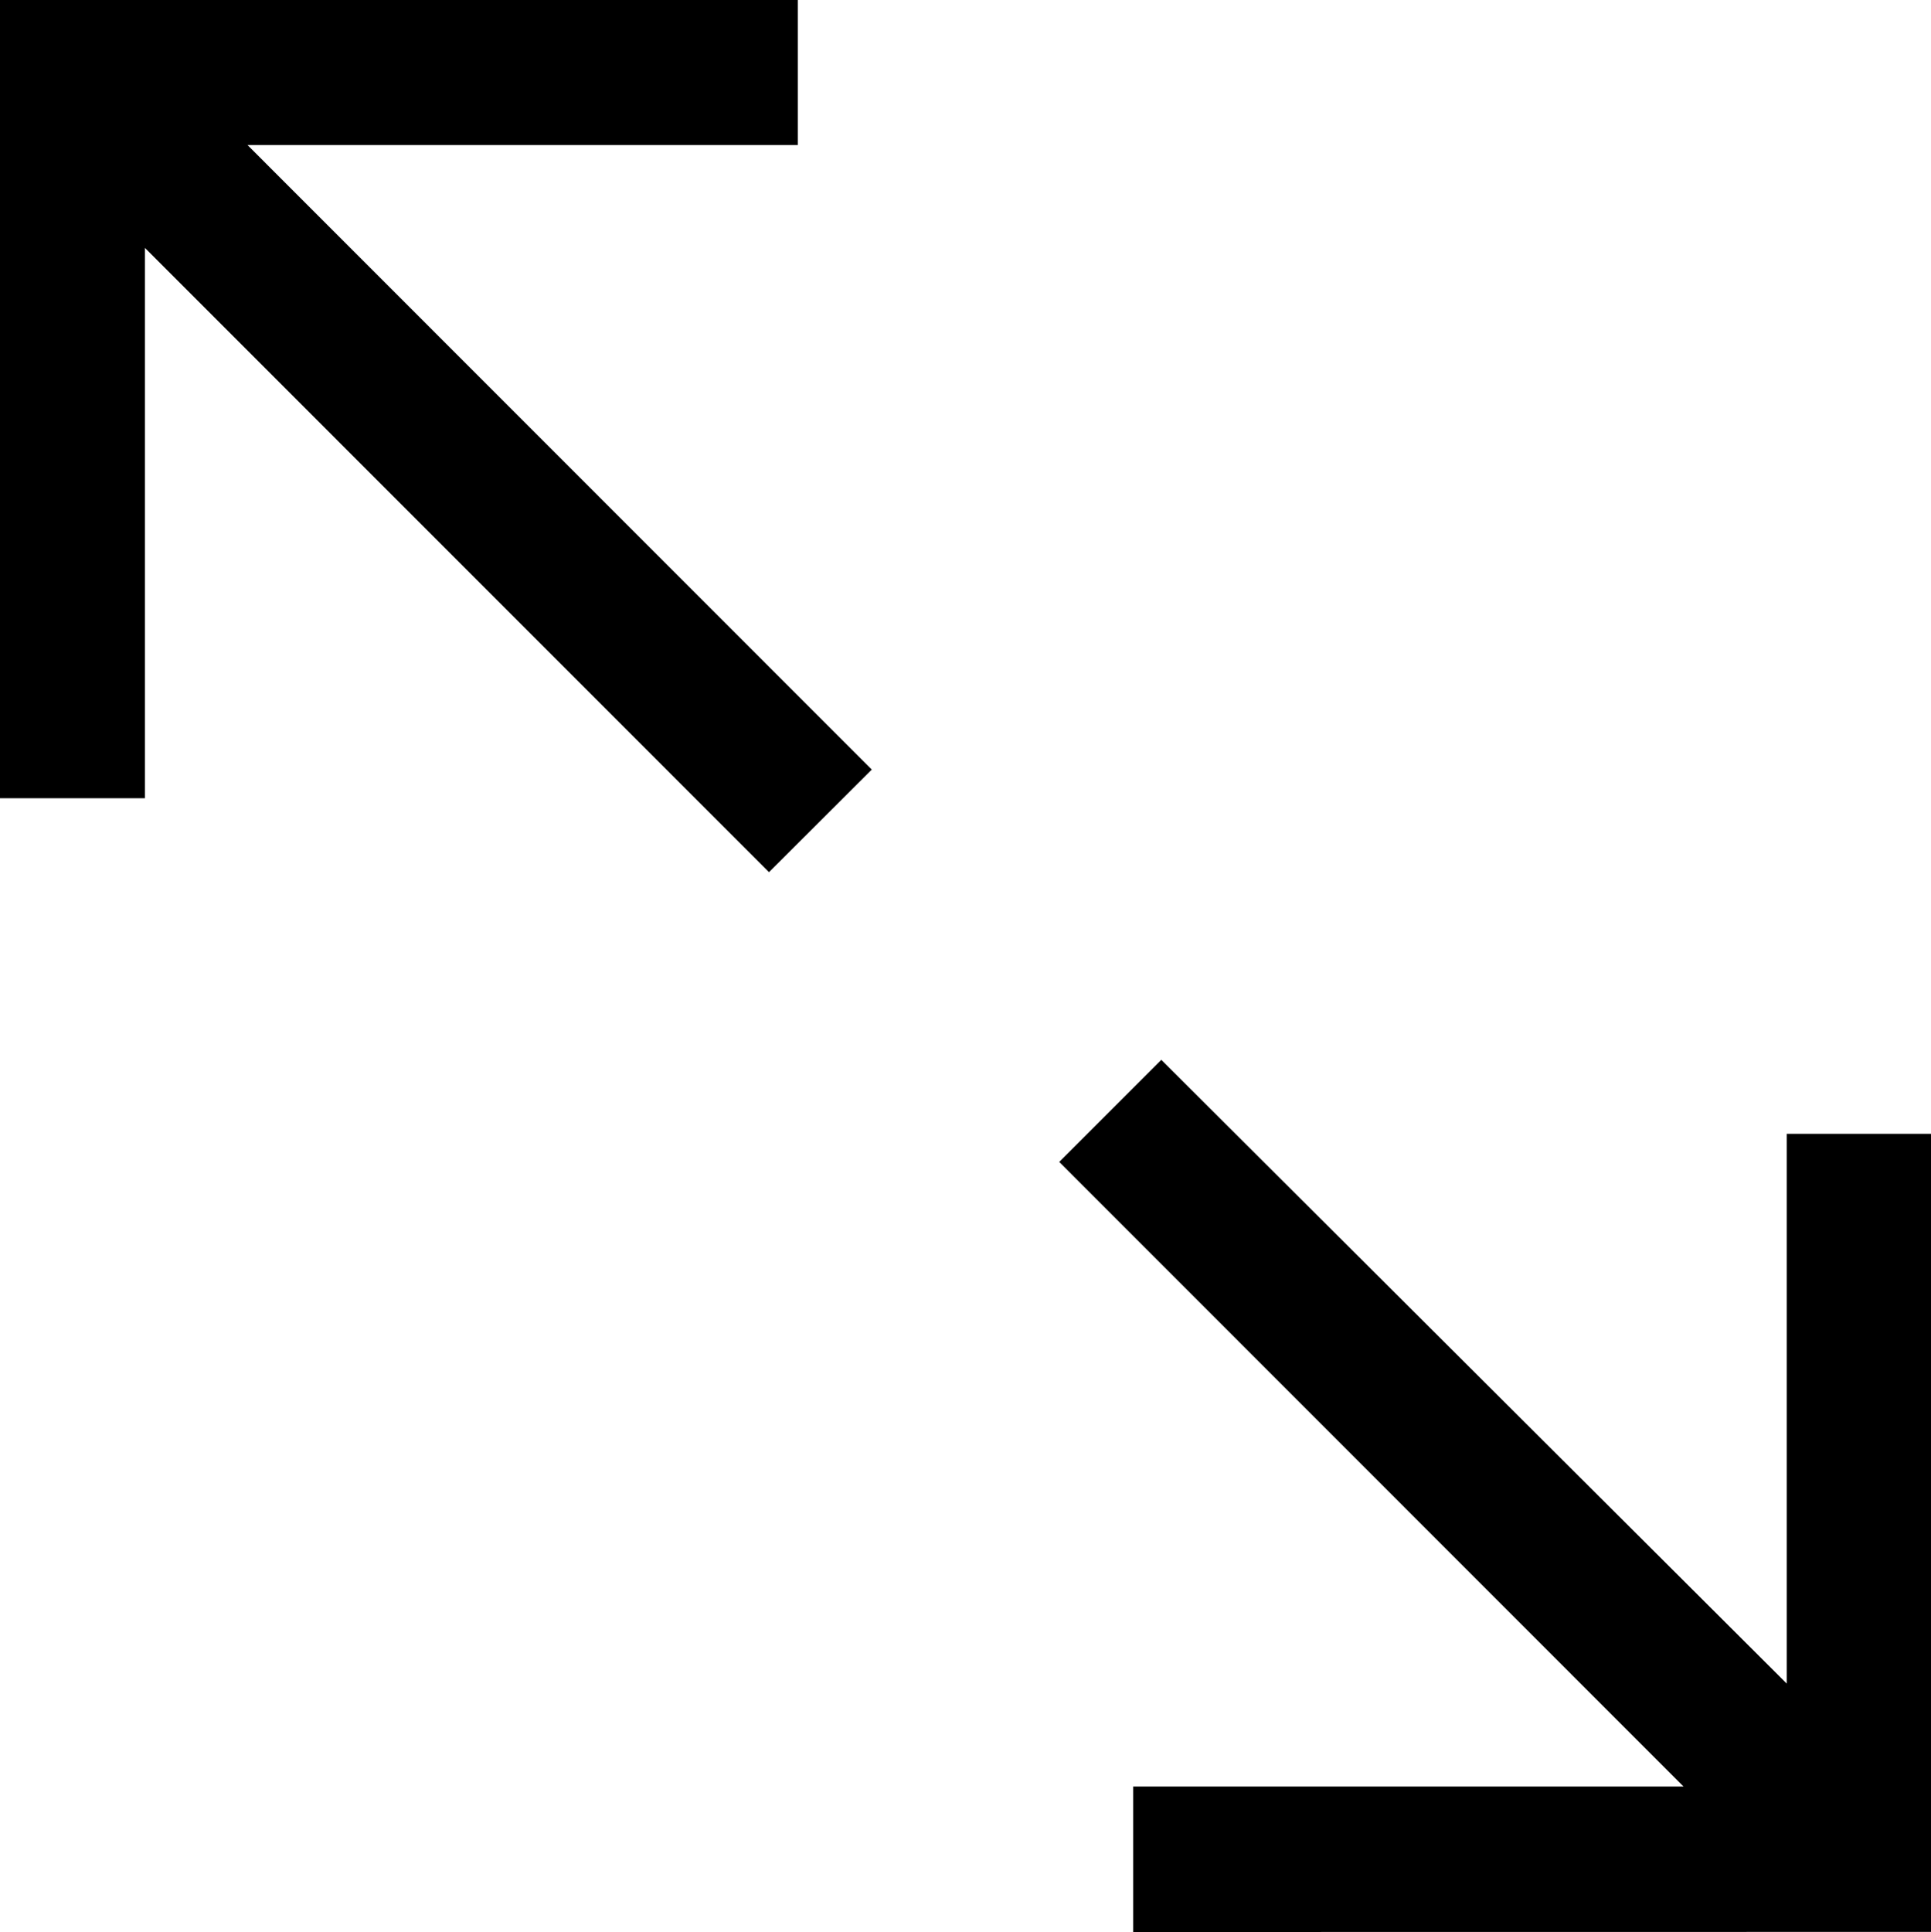 <svg xmlns="http://www.w3.org/2000/svg" width="20.068" height="20.076" viewBox="0 0 20.068 20.076">
  <path
    d="M12114.779,15768.074v-1.512h5.719l-6.488-6.49,1.061-1.061,6.5,6.482v-5.713h1.5v8.293Zm-10.271-17.5v5.719H12103v-8.3h8.293v1.512h-5.719l6.488,6.49-1.068,1.066Z"
    transform="translate(-12103.002 -15747.998)" fill="currentColor" />
</svg>
